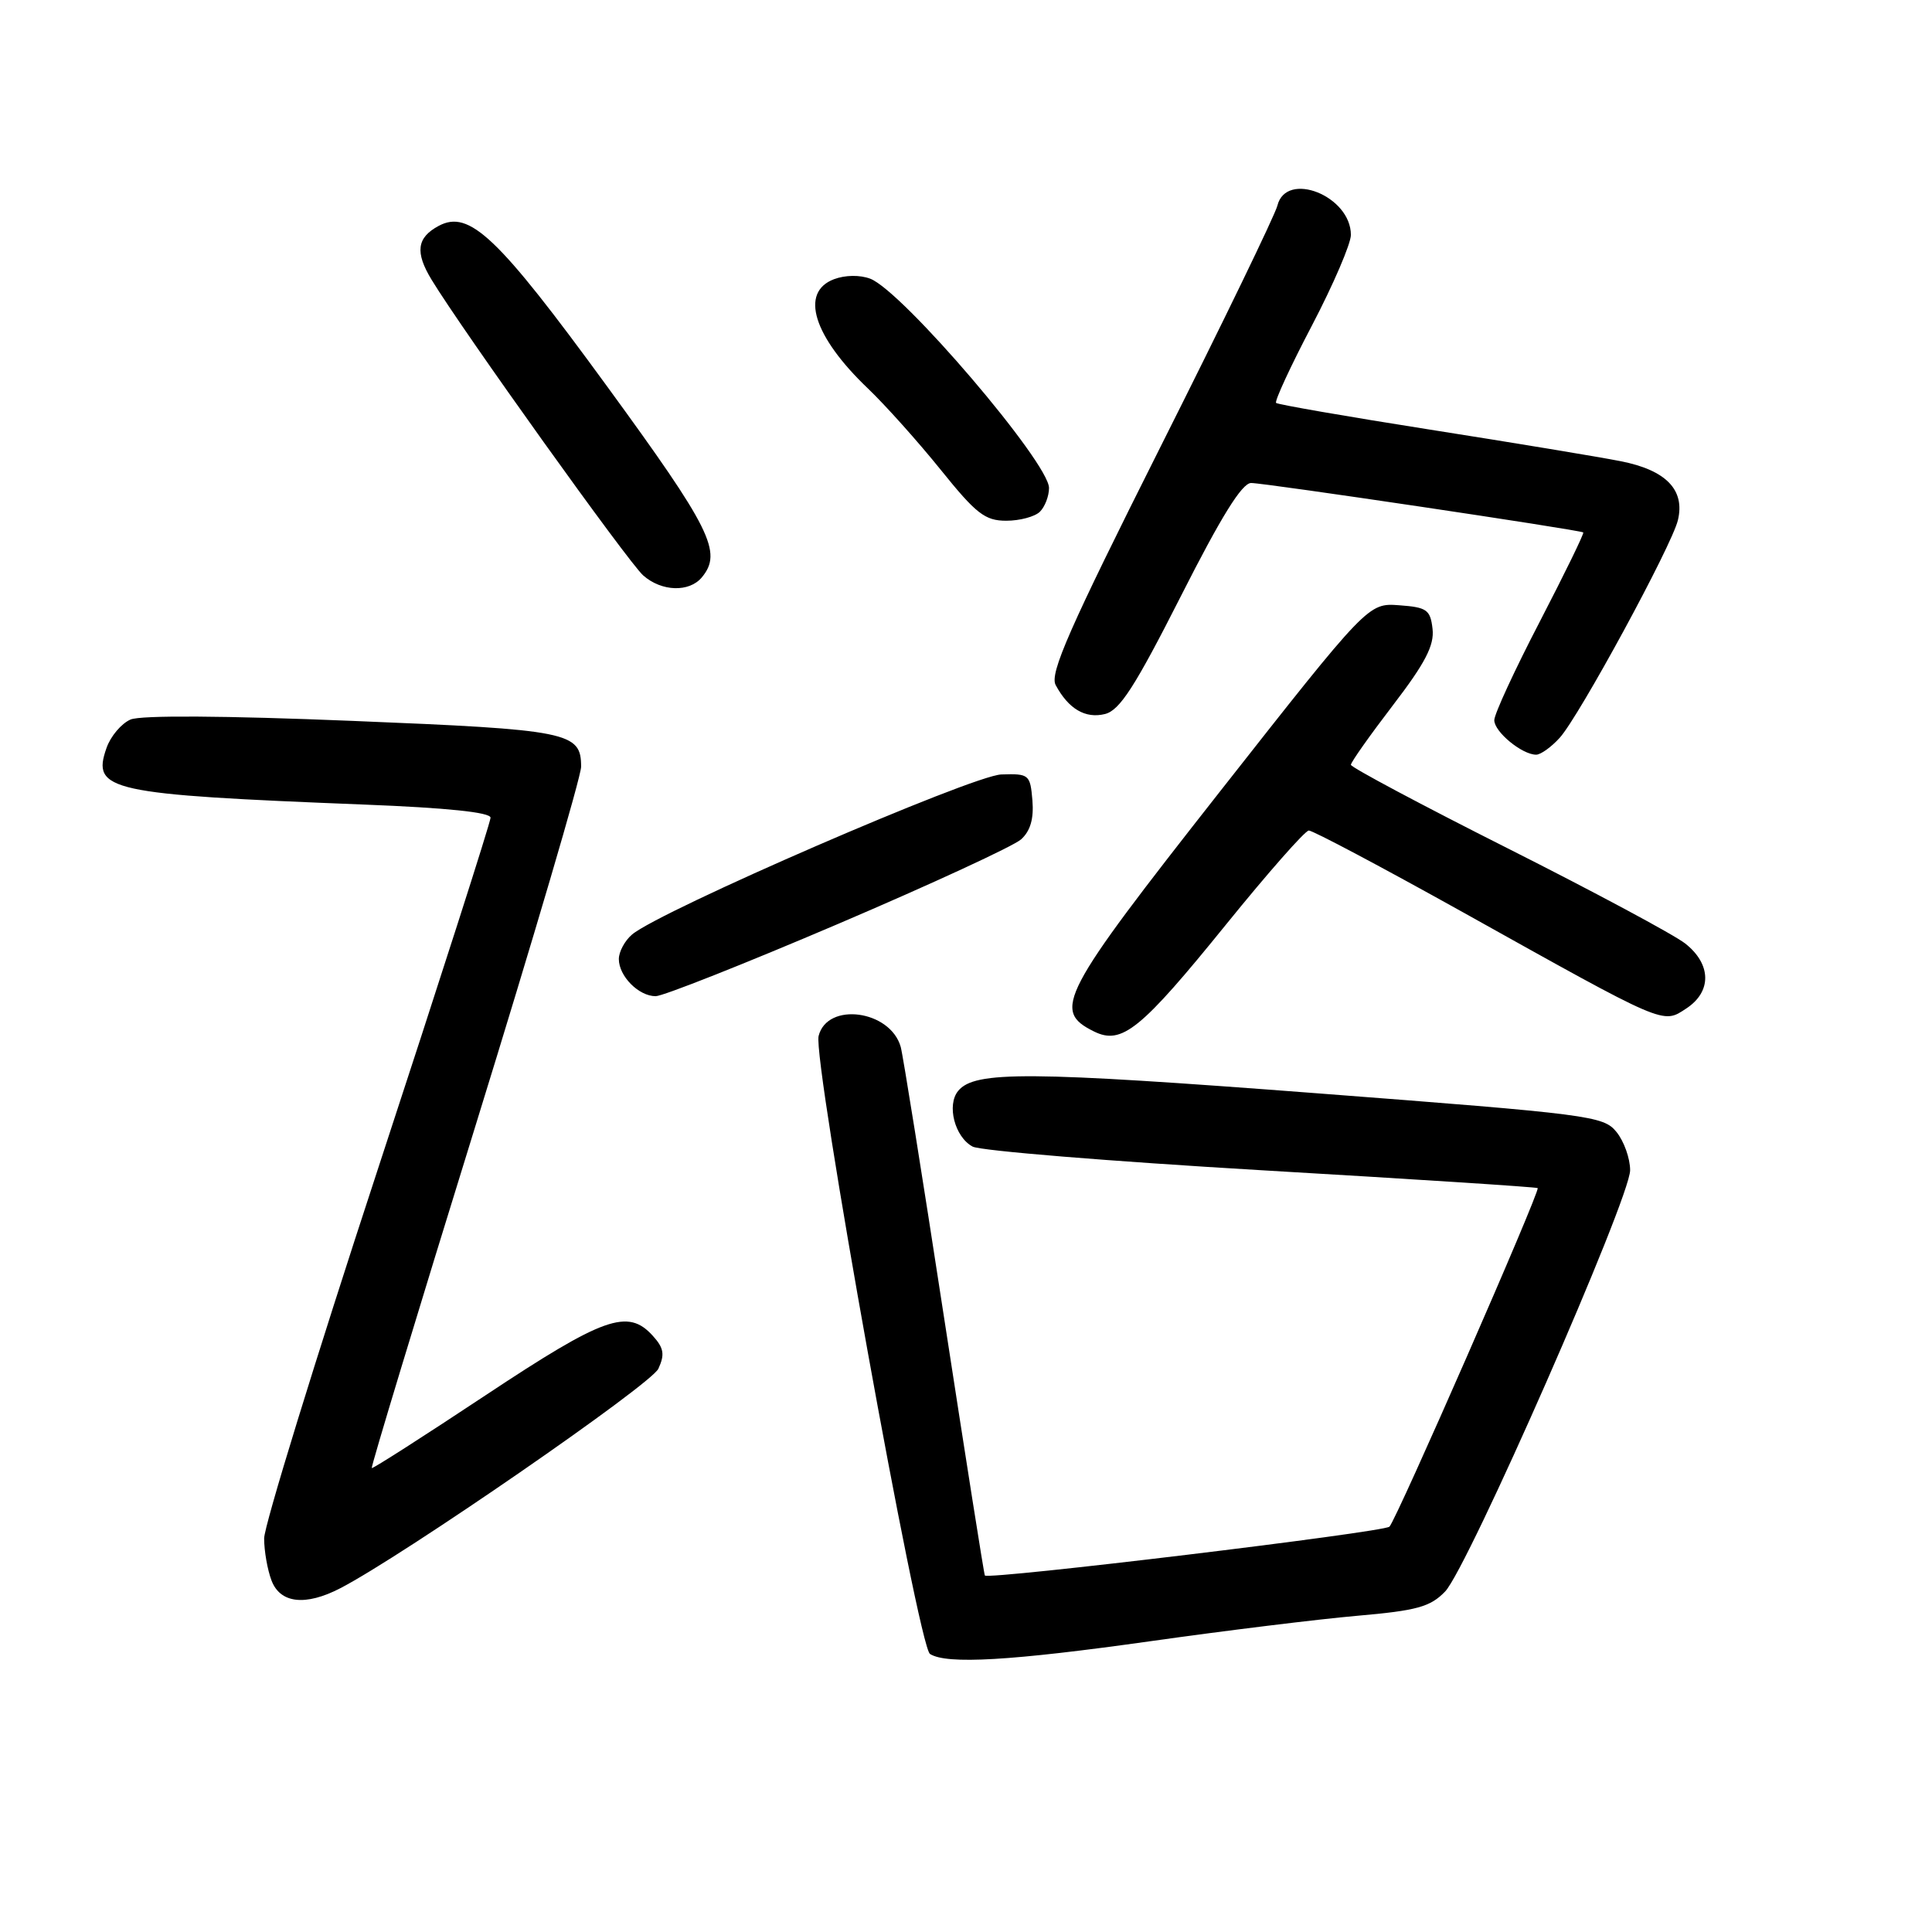 <?xml version="1.0" encoding="UTF-8" standalone="no"?>
<!DOCTYPE svg PUBLIC "-//W3C//DTD SVG 1.1//EN" "http://www.w3.org/Graphics/SVG/1.1/DTD/svg11.dtd" >
<svg xmlns="http://www.w3.org/2000/svg" xmlns:xlink="http://www.w3.org/1999/xlink" version="1.1" viewBox="0 0 256 256">
 <g >
 <path fill="currentColor"
d=" M 152.50 217.46 C 162.40 216.06 174.70 214.55 179.84 214.10 C 187.76 213.41 189.52 212.92 191.48 210.89 C 194.48 207.79 216.00 158.79 216.00 155.06 C 216.00 153.50 215.19 151.22 214.19 149.99 C 212.47 147.86 210.73 147.64 174.44 144.86 C 136.26 141.94 129.16 141.89 126.97 144.54 C 125.41 146.41 126.51 150.67 128.88 151.93 C 129.89 152.48 147.10 153.88 167.11 155.06 C 187.13 156.23 203.61 157.29 203.75 157.43 C 204.12 157.78 185.05 201.35 184.11 202.29 C 183.37 203.03 130.93 209.36 130.50 208.76 C 130.39 208.62 127.96 193.20 125.08 174.50 C 122.21 155.80 119.63 139.70 119.35 138.72 C 117.97 133.84 109.61 132.72 108.47 137.27 C 107.67 140.48 121.67 218.17 123.23 219.16 C 125.45 220.57 133.97 220.07 152.50 217.46 Z  M 45.09 210.45 C 53.37 206.17 86.29 183.45 87.24 181.36 C 88.11 179.47 87.96 178.61 86.50 177.00 C 83.20 173.35 80.03 174.48 64.37 184.86 C 56.19 190.28 49.39 194.64 49.26 194.53 C 49.12 194.43 55.31 174.01 63.01 149.15 C 70.70 124.30 77.00 102.90 77.00 101.60 C 77.00 97.00 75.45 96.69 46.67 95.52 C 29.75 94.83 18.67 94.76 17.30 95.34 C 16.09 95.86 14.65 97.56 14.11 99.12 C 12.13 104.78 14.35 105.27 48.25 106.61 C 59.23 107.04 65.00 107.64 65.00 108.35 C 65.00 108.95 58.25 130.00 50.00 155.13 C 41.75 180.26 35.00 202.18 35.00 203.85 C 35.00 205.51 35.44 208.02 35.98 209.43 C 37.13 212.46 40.48 212.84 45.09 210.45 Z  M 162.50 122.45 C 168.00 115.66 172.91 110.08 173.42 110.05 C 173.92 110.02 183.15 114.92 193.92 120.92 C 220.89 135.97 220.27 135.71 223.44 133.63 C 226.84 131.40 226.78 127.76 223.30 125.02 C 221.81 123.85 211.23 118.18 199.80 112.42 C 188.36 106.66 179.00 101.67 179.00 101.34 C 179.00 101.00 181.51 97.45 184.57 93.45 C 188.86 87.85 190.07 85.51 189.82 83.33 C 189.53 80.79 189.07 80.47 185.40 80.20 C 181.29 79.90 181.29 79.90 161.58 104.97 C 140.49 131.81 139.38 133.91 144.95 136.67 C 148.64 138.50 151.14 136.48 162.50 122.45 Z  M 111.06 122.42 C 123.40 117.15 134.31 112.11 135.30 111.22 C 136.53 110.11 137.00 108.49 136.80 106.05 C 136.51 102.63 136.36 102.50 132.68 102.62 C 128.86 102.74 87.46 120.68 83.75 123.83 C 82.79 124.64 82.00 126.11 82.00 127.08 C 82.00 129.35 84.63 132.00 86.88 132.00 C 87.84 132.00 98.72 127.69 111.06 122.42 Z  M 206.68 97.75 C 209.27 94.88 221.52 72.32 222.33 68.93 C 223.30 64.91 220.76 62.29 214.74 61.11 C 211.86 60.54 200.50 58.66 189.50 56.93 C 178.50 55.20 169.31 53.60 169.09 53.39 C 168.86 53.18 170.99 48.56 173.84 43.13 C 176.68 37.70 179.00 32.29 179.00 31.13 C 179.00 25.96 170.42 22.55 169.26 27.25 C 168.95 28.49 161.99 42.86 153.78 59.19 C 141.66 83.33 139.06 89.23 139.88 90.77 C 141.58 93.94 143.82 95.26 146.42 94.61 C 148.38 94.12 150.39 90.99 156.47 79.00 C 161.81 68.45 164.57 64.00 165.78 64.00 C 167.55 63.99 209.27 70.20 209.79 70.55 C 209.94 70.65 207.35 75.96 204.04 82.35 C 200.72 88.74 198.00 94.62 198.00 95.43 C 198.00 96.97 201.68 100.00 203.55 100.00 C 204.15 100.00 205.56 98.99 206.68 97.75 Z  M 93.00 76.50 C 95.76 73.17 94.23 70.09 80.38 51.11 C 65.94 31.32 62.19 27.76 58.13 29.93 C 55.23 31.48 54.97 33.42 57.19 37.07 C 61.27 43.79 83.29 74.55 85.23 76.25 C 87.67 78.40 91.33 78.51 93.00 76.50 Z  M 137.80 67.80 C 138.46 67.14 139.00 65.73 139.00 64.66 C 139.00 61.31 119.56 38.54 115.31 36.93 C 113.94 36.41 111.98 36.44 110.50 37.00 C 105.95 38.73 107.77 44.58 115.03 51.50 C 117.33 53.70 121.66 58.54 124.65 62.25 C 129.35 68.09 130.52 69.00 133.34 69.00 C 135.13 69.00 137.14 68.46 137.80 67.80 Z "/>
</g>
</svg>